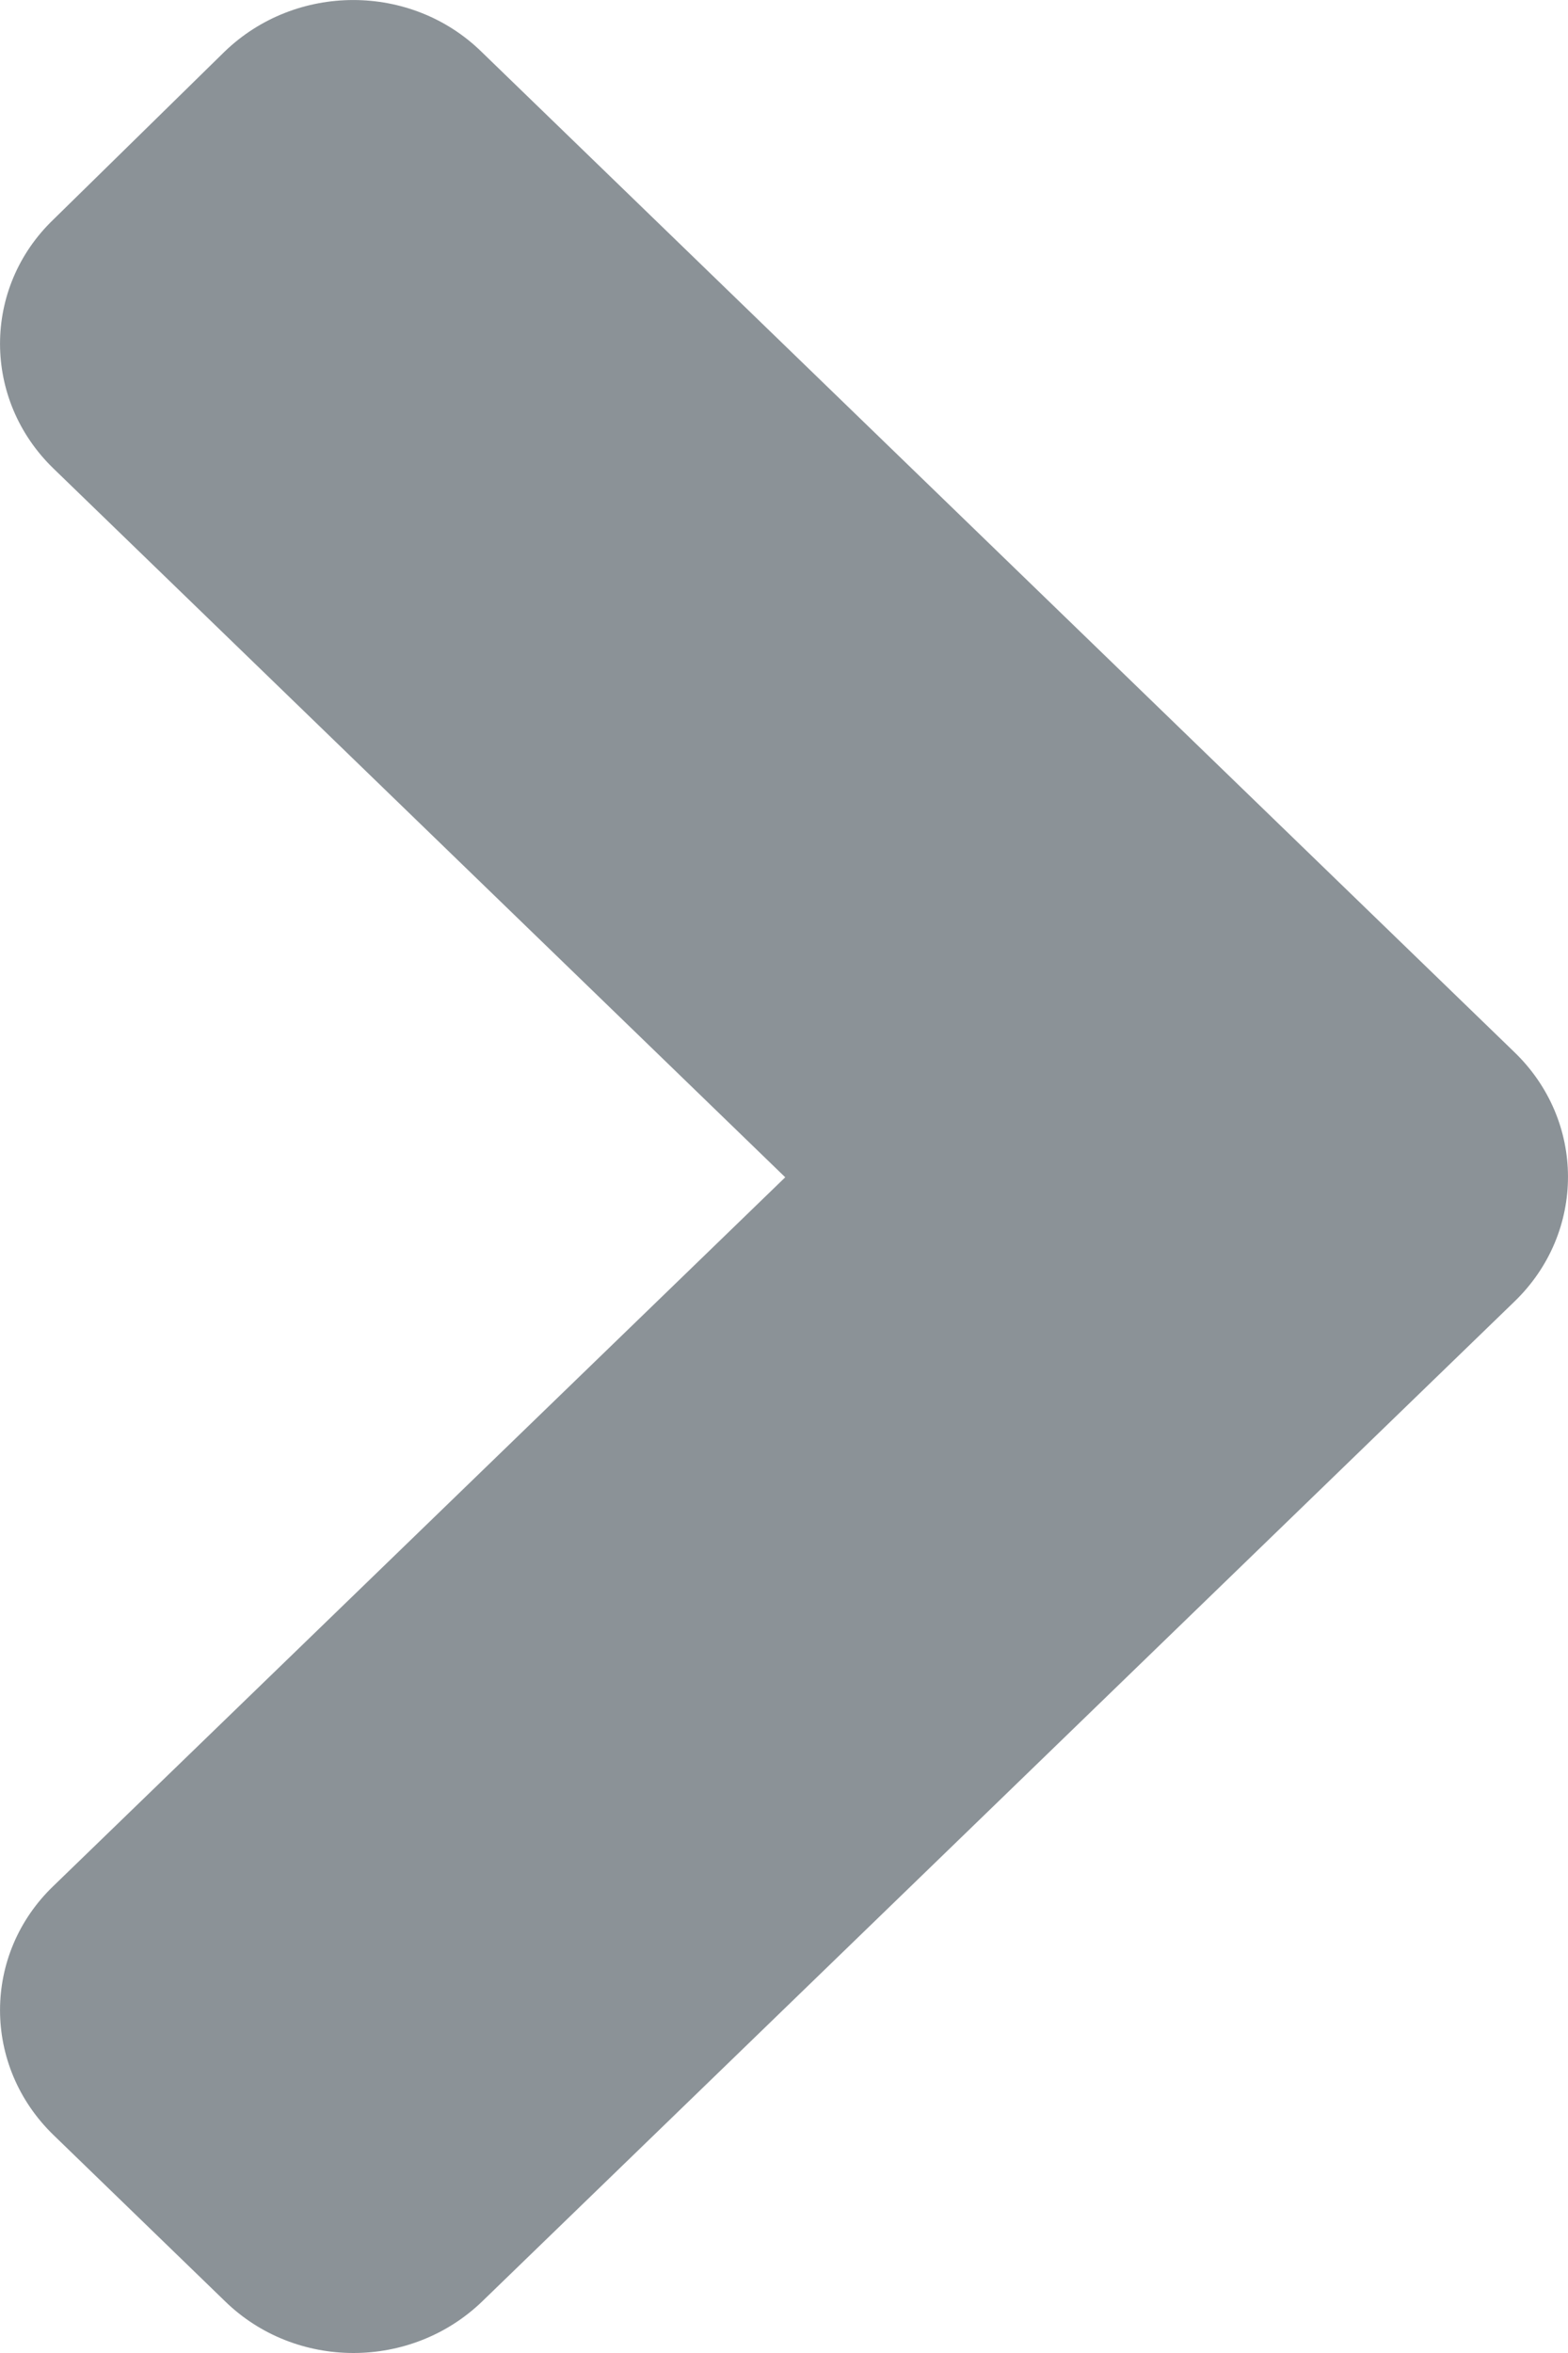 <svg width="14" height="21" viewBox="0 0 14 21" fill="none" xmlns="http://www.w3.org/2000/svg">
<path d="M13.523 11.615L4.307 20.538C3.67 21.154 2.64 21.154 2.009 20.538L0.478 19.055C-0.159 18.438 -0.159 17.441 0.478 16.831L7.011 10.507L0.478 4.182C-0.159 3.566 -0.159 2.568 0.478 1.958L2.003 0.463C2.64 -0.154 3.67 -0.154 4.3 0.463L13.516 9.385C14.16 10.001 14.16 10.999 13.523 11.615Z" fill="#8B9297"/>
</svg>
